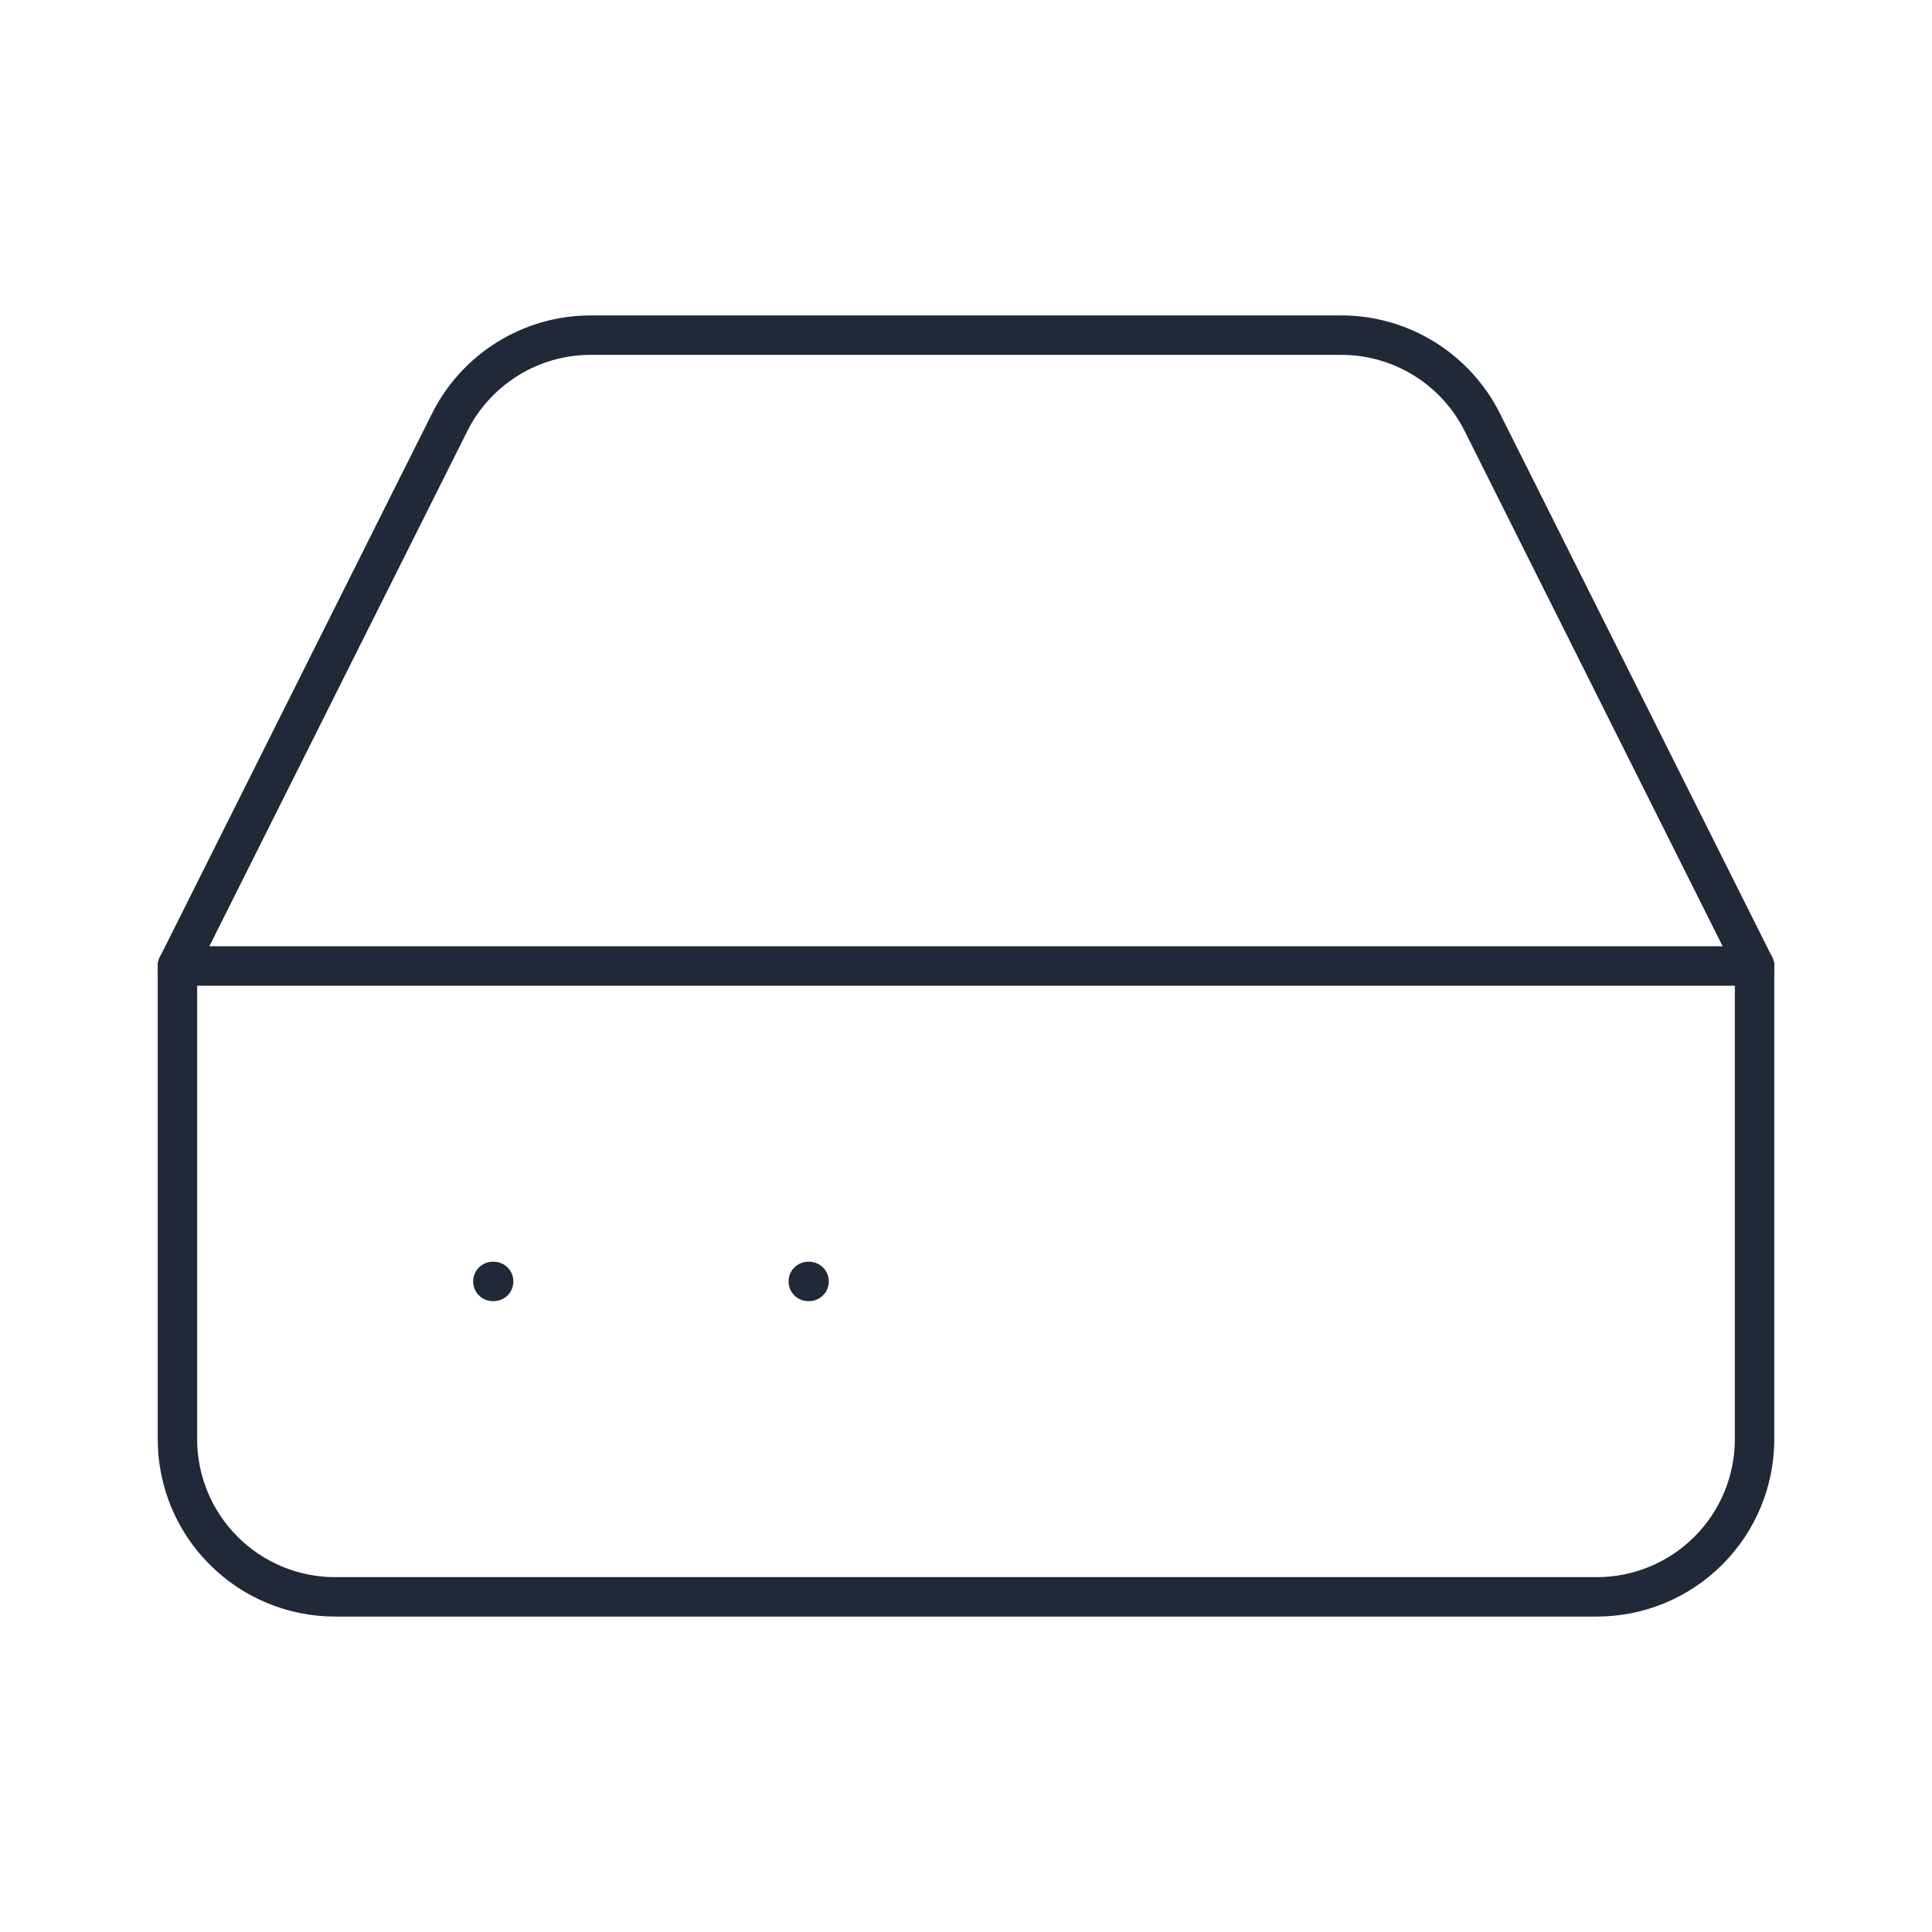 <svg width="49" height="49" viewBox="0 0 49 49" fill="none" xmlns="http://www.w3.org/2000/svg">
<path d="M44.5 24.5H4.5" stroke="#1F2937" stroke-linecap="round" stroke-linejoin="round"/>
<path d="M11.4 10.72L4.5 24.5V36.5C4.5 37.561 4.921 38.578 5.672 39.328C6.422 40.079 7.439 40.5 8.5 40.5H40.5C41.561 40.5 42.578 40.079 43.328 39.328C44.079 38.578 44.5 37.561 44.5 36.5V24.5L37.6 10.72C37.269 10.054 36.758 9.493 36.126 9.101C35.493 8.708 34.764 8.5 34.02 8.5H14.98C14.236 8.5 13.507 8.708 12.874 9.101C12.242 9.493 11.731 10.054 11.4 10.72Z" stroke="#1F2937" stroke-linecap="round" stroke-linejoin="round"/>
<path d="M12.5 32.5H12.52" stroke="#1F2937" stroke-linecap="round" stroke-linejoin="round"/>
<path d="M20.5 32.5H20.52" stroke="#1F2937" stroke-linecap="round" stroke-linejoin="round"/>
</svg>
